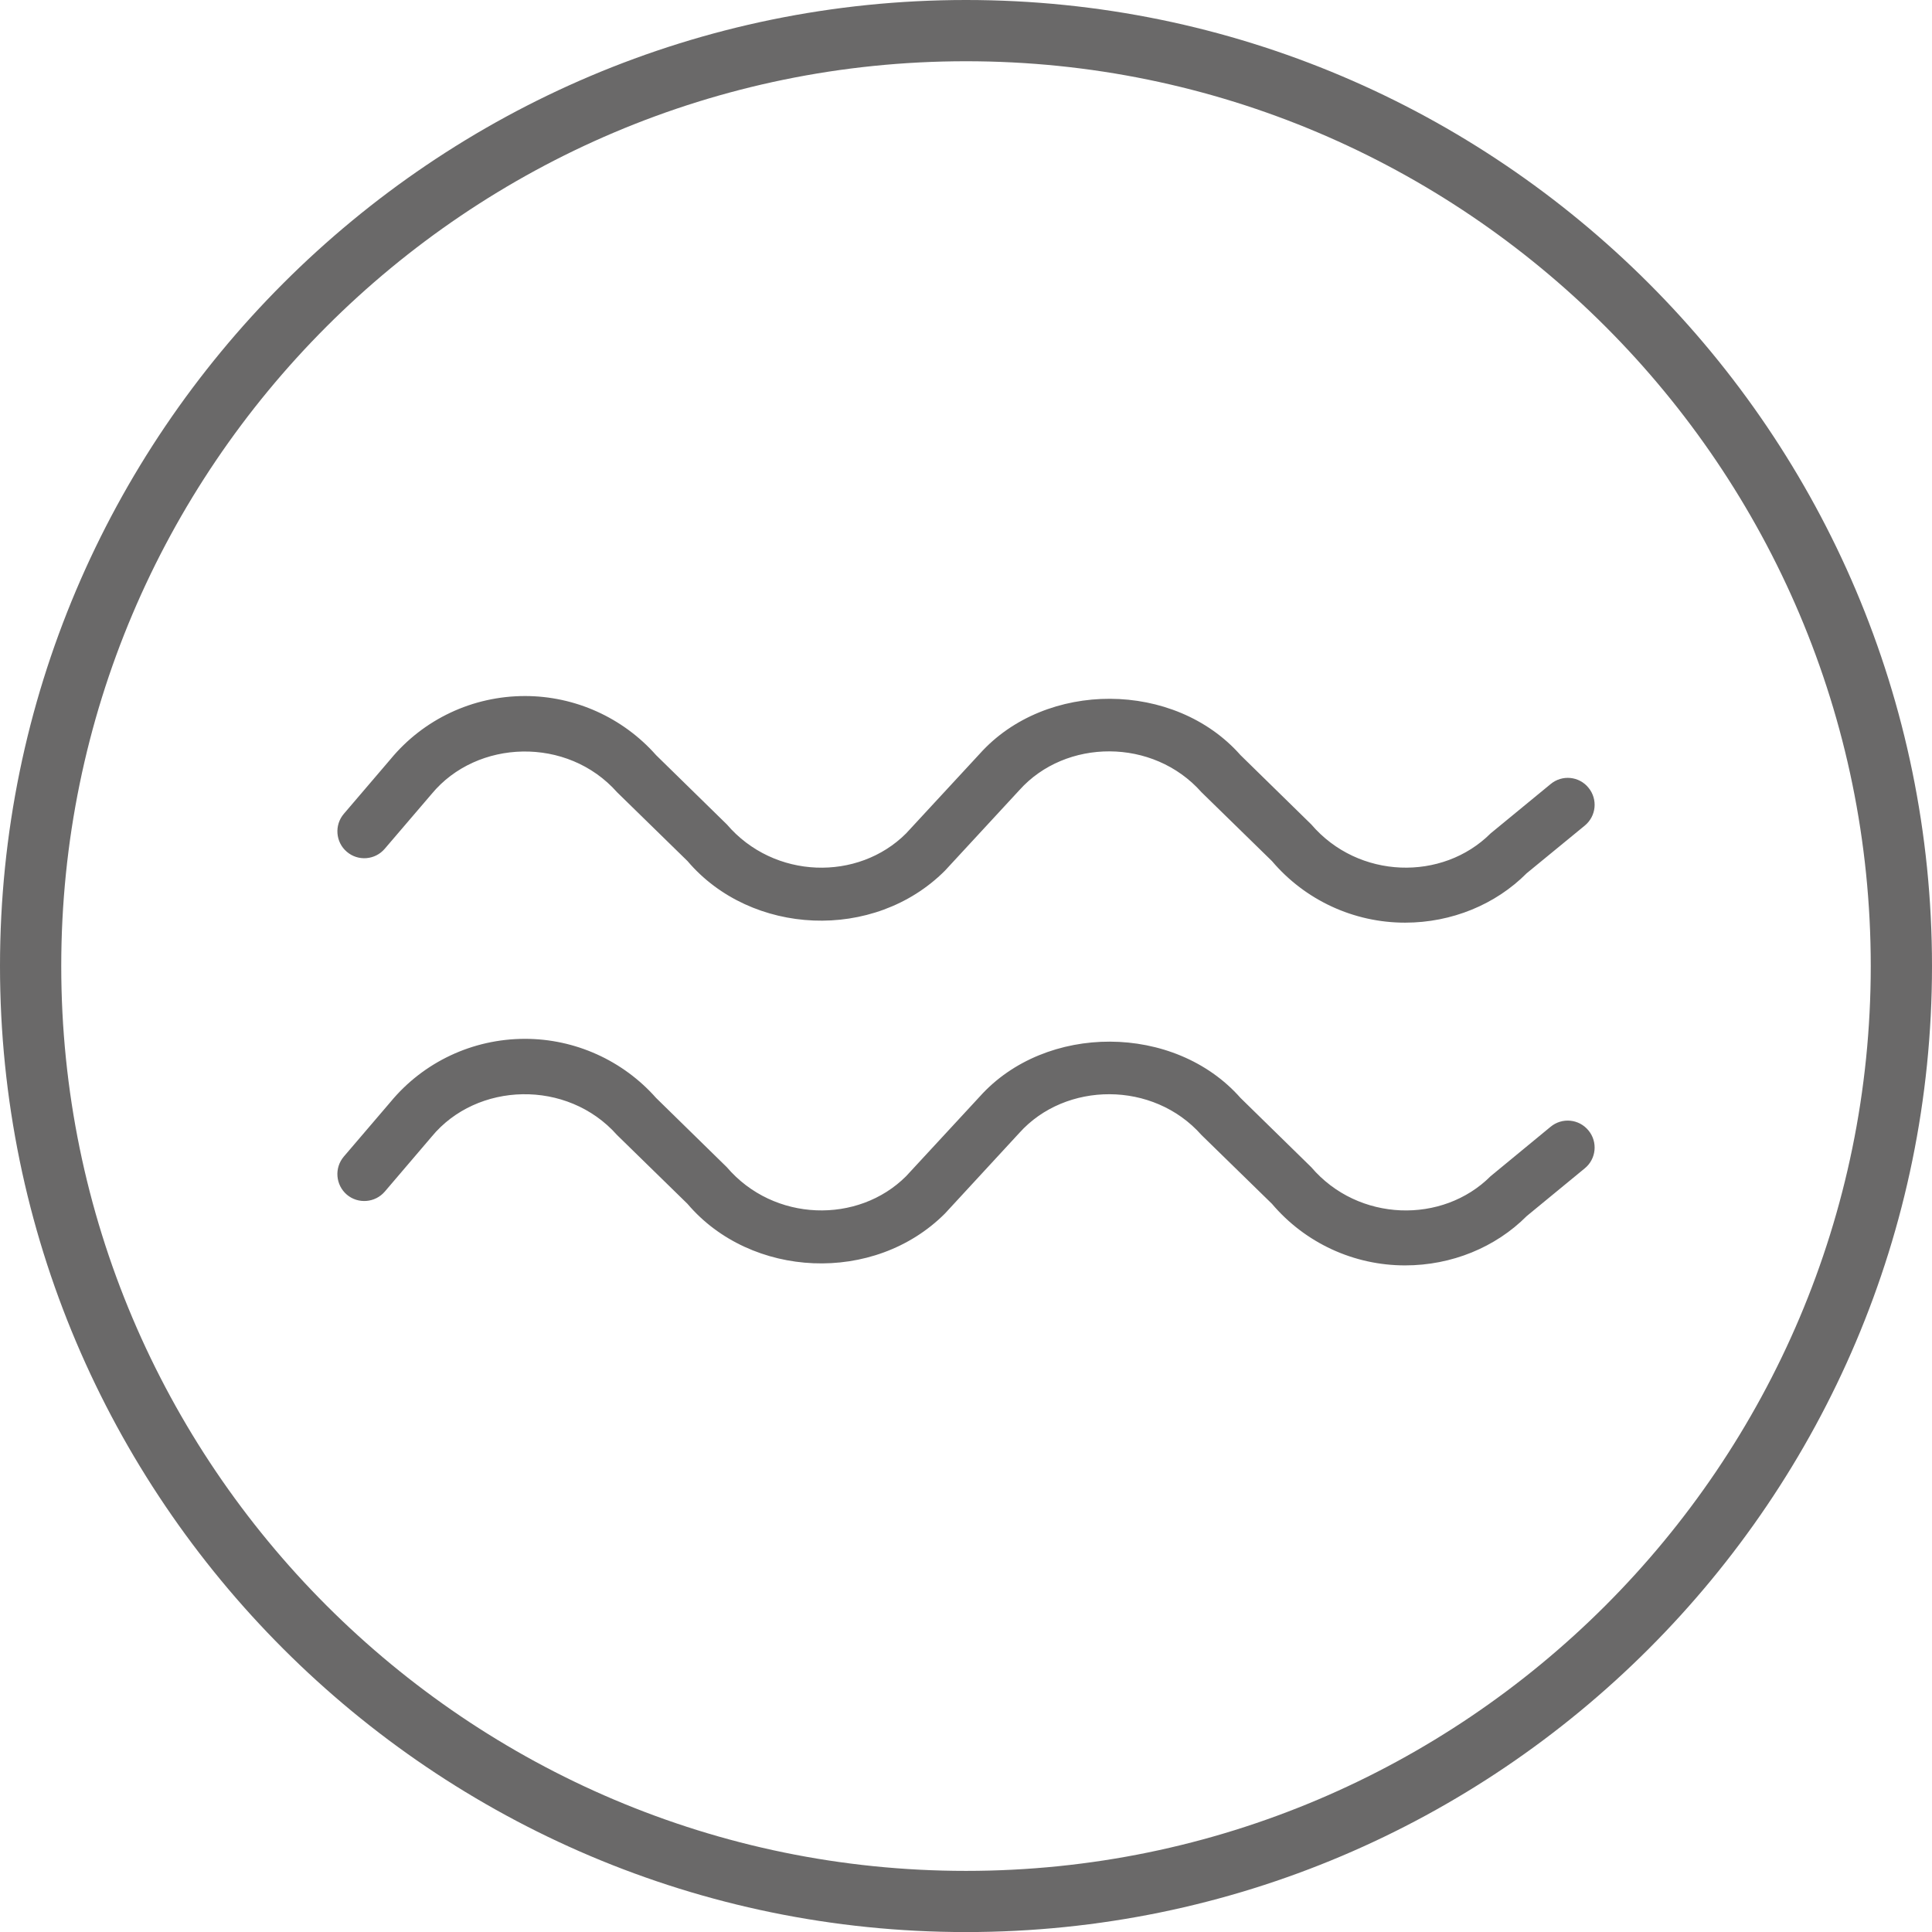 <?xml version="1.0" encoding="UTF-8"?>
<svg width="30px" height="30px" viewBox="0 0 30 30" version="1.1" xmlns="http://www.w3.org/2000/svg" xmlns:xlink="http://www.w3.org/1999/xlink">
    <g stroke="none" stroke-width="1" fill="none" fill-rule="evenodd">
        <g transform="translate(-198, -442)" fill="#6A6969">
            <g transform="translate(35, 442)">
                <path d="M178,0.951 C170.253,0.951 163.951,7.254 163.951,15.001 C163.951,22.747 170.253,29.051 178,29.051 C185.747,29.051 192.049,22.747 192.049,15.001 C192.049,7.254 185.747,0.951 178,0.951 M178,30.001 C169.73,30.001 163,23.273 163,15.001 C163,6.73 169.73,0 178,0 C186.27,0 193,6.73 193,15.001 C193,23.273 186.27,30.001 178,30.001 Z M184.818,14.327 C185.542,14.327 186.224,14.045 186.706,13.56 L187.608,12.82 C187.787,12.673 187.813,12.411 187.666,12.232 C187.521,12.053 187.257,12.026 187.078,12.175 L186.146,12.941 C185.4,13.686 184.094,13.657 183.361,12.801 L182.263,11.726 C181.239,10.565 179.238,10.56 178.212,11.706 L177.07,12.941 C176.326,13.686 175.02,13.658 174.286,12.801 L173.188,11.726 C172.672,11.143 171.93,10.808 171.152,10.808 C170.34,10.808 169.576,11.168 169.063,11.79 L168.34,12.636 C168.189,12.812 168.21,13.077 168.385,13.226 C168.559,13.376 168.824,13.356 168.974,13.18 L169.703,12.328 C170.406,11.478 171.81,11.431 172.582,12.302 L173.676,13.371 C174.662,14.531 176.573,14.622 177.673,13.52 L178.829,12.269 C179.546,11.468 180.906,11.454 181.657,12.302 L182.751,13.371 C183.268,13.979 184.022,14.327 184.818,14.327 Z M184.818,19.649 C185.543,19.649 186.224,19.368 186.707,18.883 L187.608,18.142 C187.787,17.996 187.813,17.732 187.666,17.554 C187.519,17.374 187.255,17.349 187.077,17.497 L186.146,18.264 C185.402,19.009 184.092,18.979 183.361,18.124 L182.263,17.049 C181.239,15.888 179.236,15.885 178.212,17.029 L177.07,18.264 C176.326,19.008 175.017,18.979 174.286,18.124 L173.188,17.049 C172.672,16.466 171.93,16.131 171.152,16.131 C170.34,16.131 169.576,16.491 169.063,17.112 L168.339,17.959 C168.189,18.135 168.21,18.399 168.385,18.55 C168.56,18.699 168.825,18.678 168.975,18.503 L169.703,17.65 C170.404,16.799 171.808,16.753 172.582,17.625 L173.675,18.693 C174.66,19.852 176.574,19.944 177.673,18.844 L178.829,17.591 C179.545,16.794 180.906,16.777 181.657,17.625 L182.751,18.693 C183.267,19.301 184.021,19.649 184.818,19.649 Z" id="ic-wave"></path>
            </g>
        </g>
    </g>
</svg>